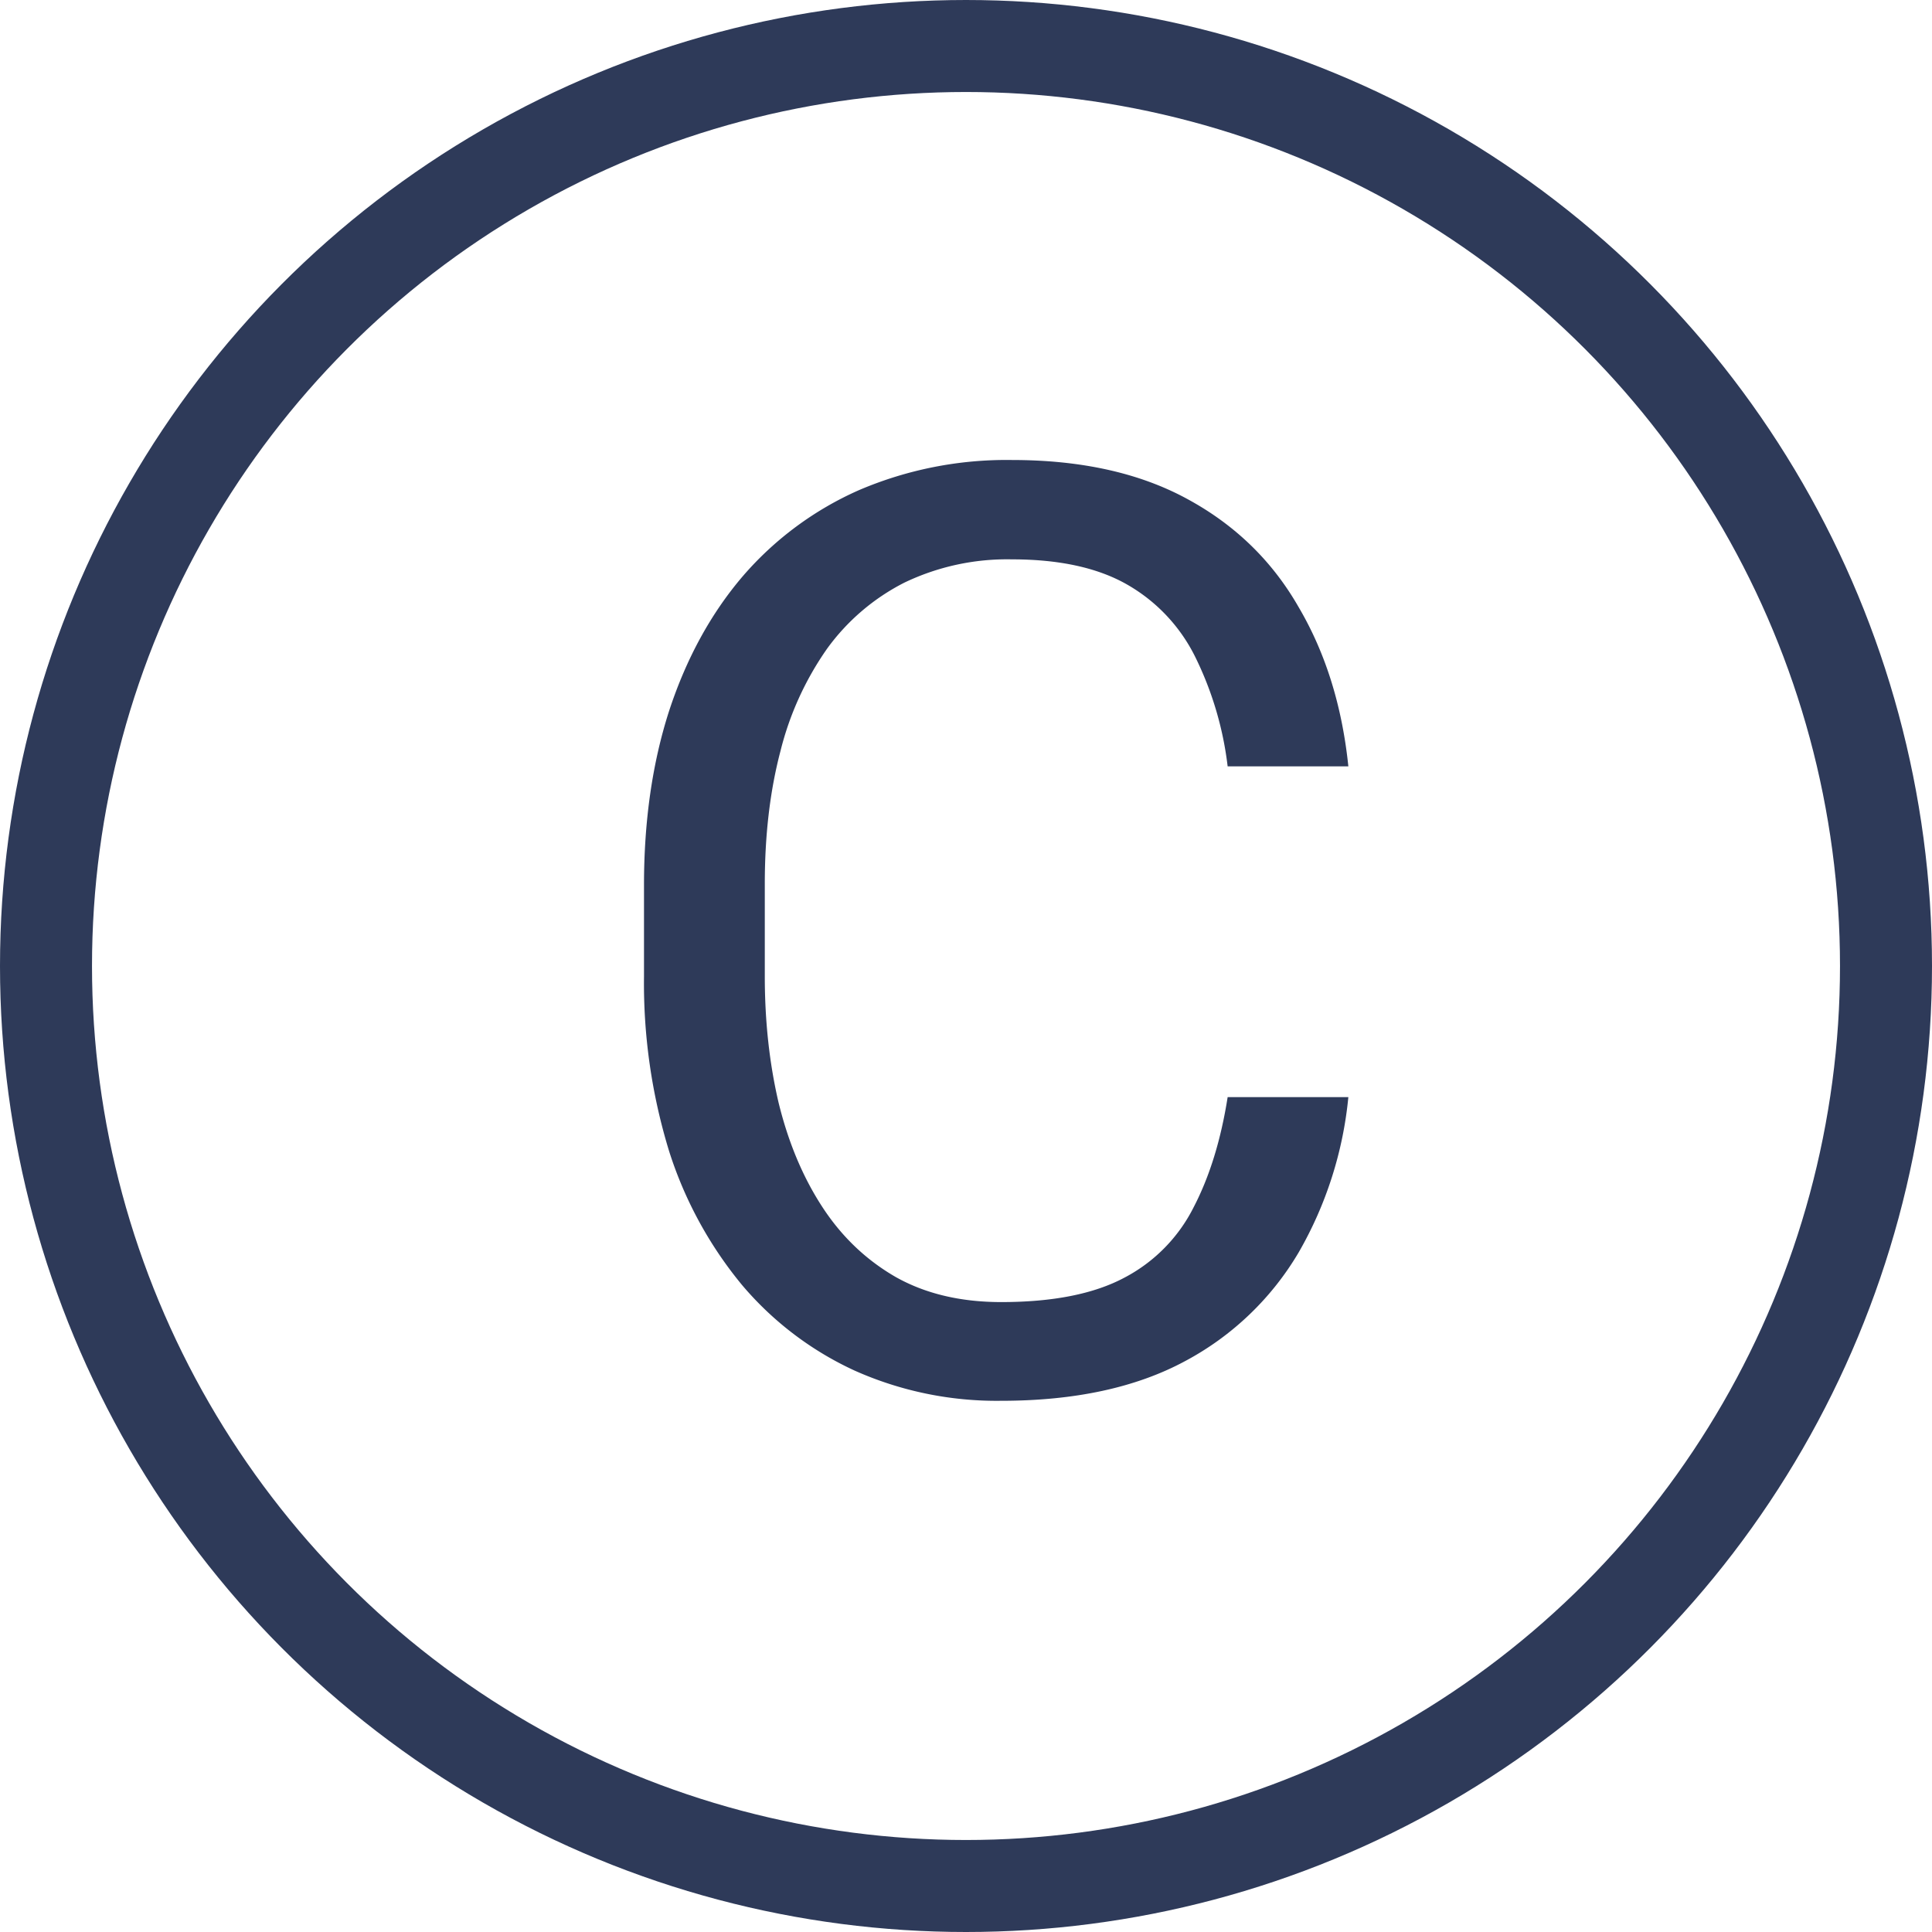 <svg width="21" height="21" fill="none" xmlns="http://www.w3.org/2000/svg"><circle cx="10.5" cy="10.5" r="10" stroke="#2E3A59"/><path d="M13.344 11.925h1.312a4.185 4.185 0 01-.54 1.688 3.155 3.155 0 01-1.237 1.183c-.533.287-1.199.43-1.996.43a3.786 3.786 0 01-1.593-.328 3.539 3.539 0 01-1.224-.93 4.351 4.351 0 01-.793-1.455 6.215 6.215 0 01-.273-1.9V9.62c0-.697.091-1.328.273-1.893.187-.57.454-1.058.8-1.463a3.571 3.571 0 011.265-.937A4.076 4.076 0 0110.999 5c.752 0 1.388.141 1.907.424.52.282.923.674 1.21 1.176.292.496.472 1.073.54 1.73h-1.312a3.66 3.66 0 00-.356-1.197 1.848 1.848 0 00-.738-.78c-.319-.182-.736-.273-1.251-.273a2.58 2.58 0 00-1.169.253 2.354 2.354 0 00-.84.718 3.34 3.34 0 00-.507 1.114c-.114.433-.17.914-.17 1.442v1.005c0 .488.05.946.15 1.374.105.429.262.805.472 1.128.21.324.476.579.8.766.323.182.706.273 1.148.273.56 0 1.007-.088 1.34-.266a1.75 1.75 0 00.752-.766c.173-.333.296-.731.369-1.196z" fill="#2E3A59"/></svg>